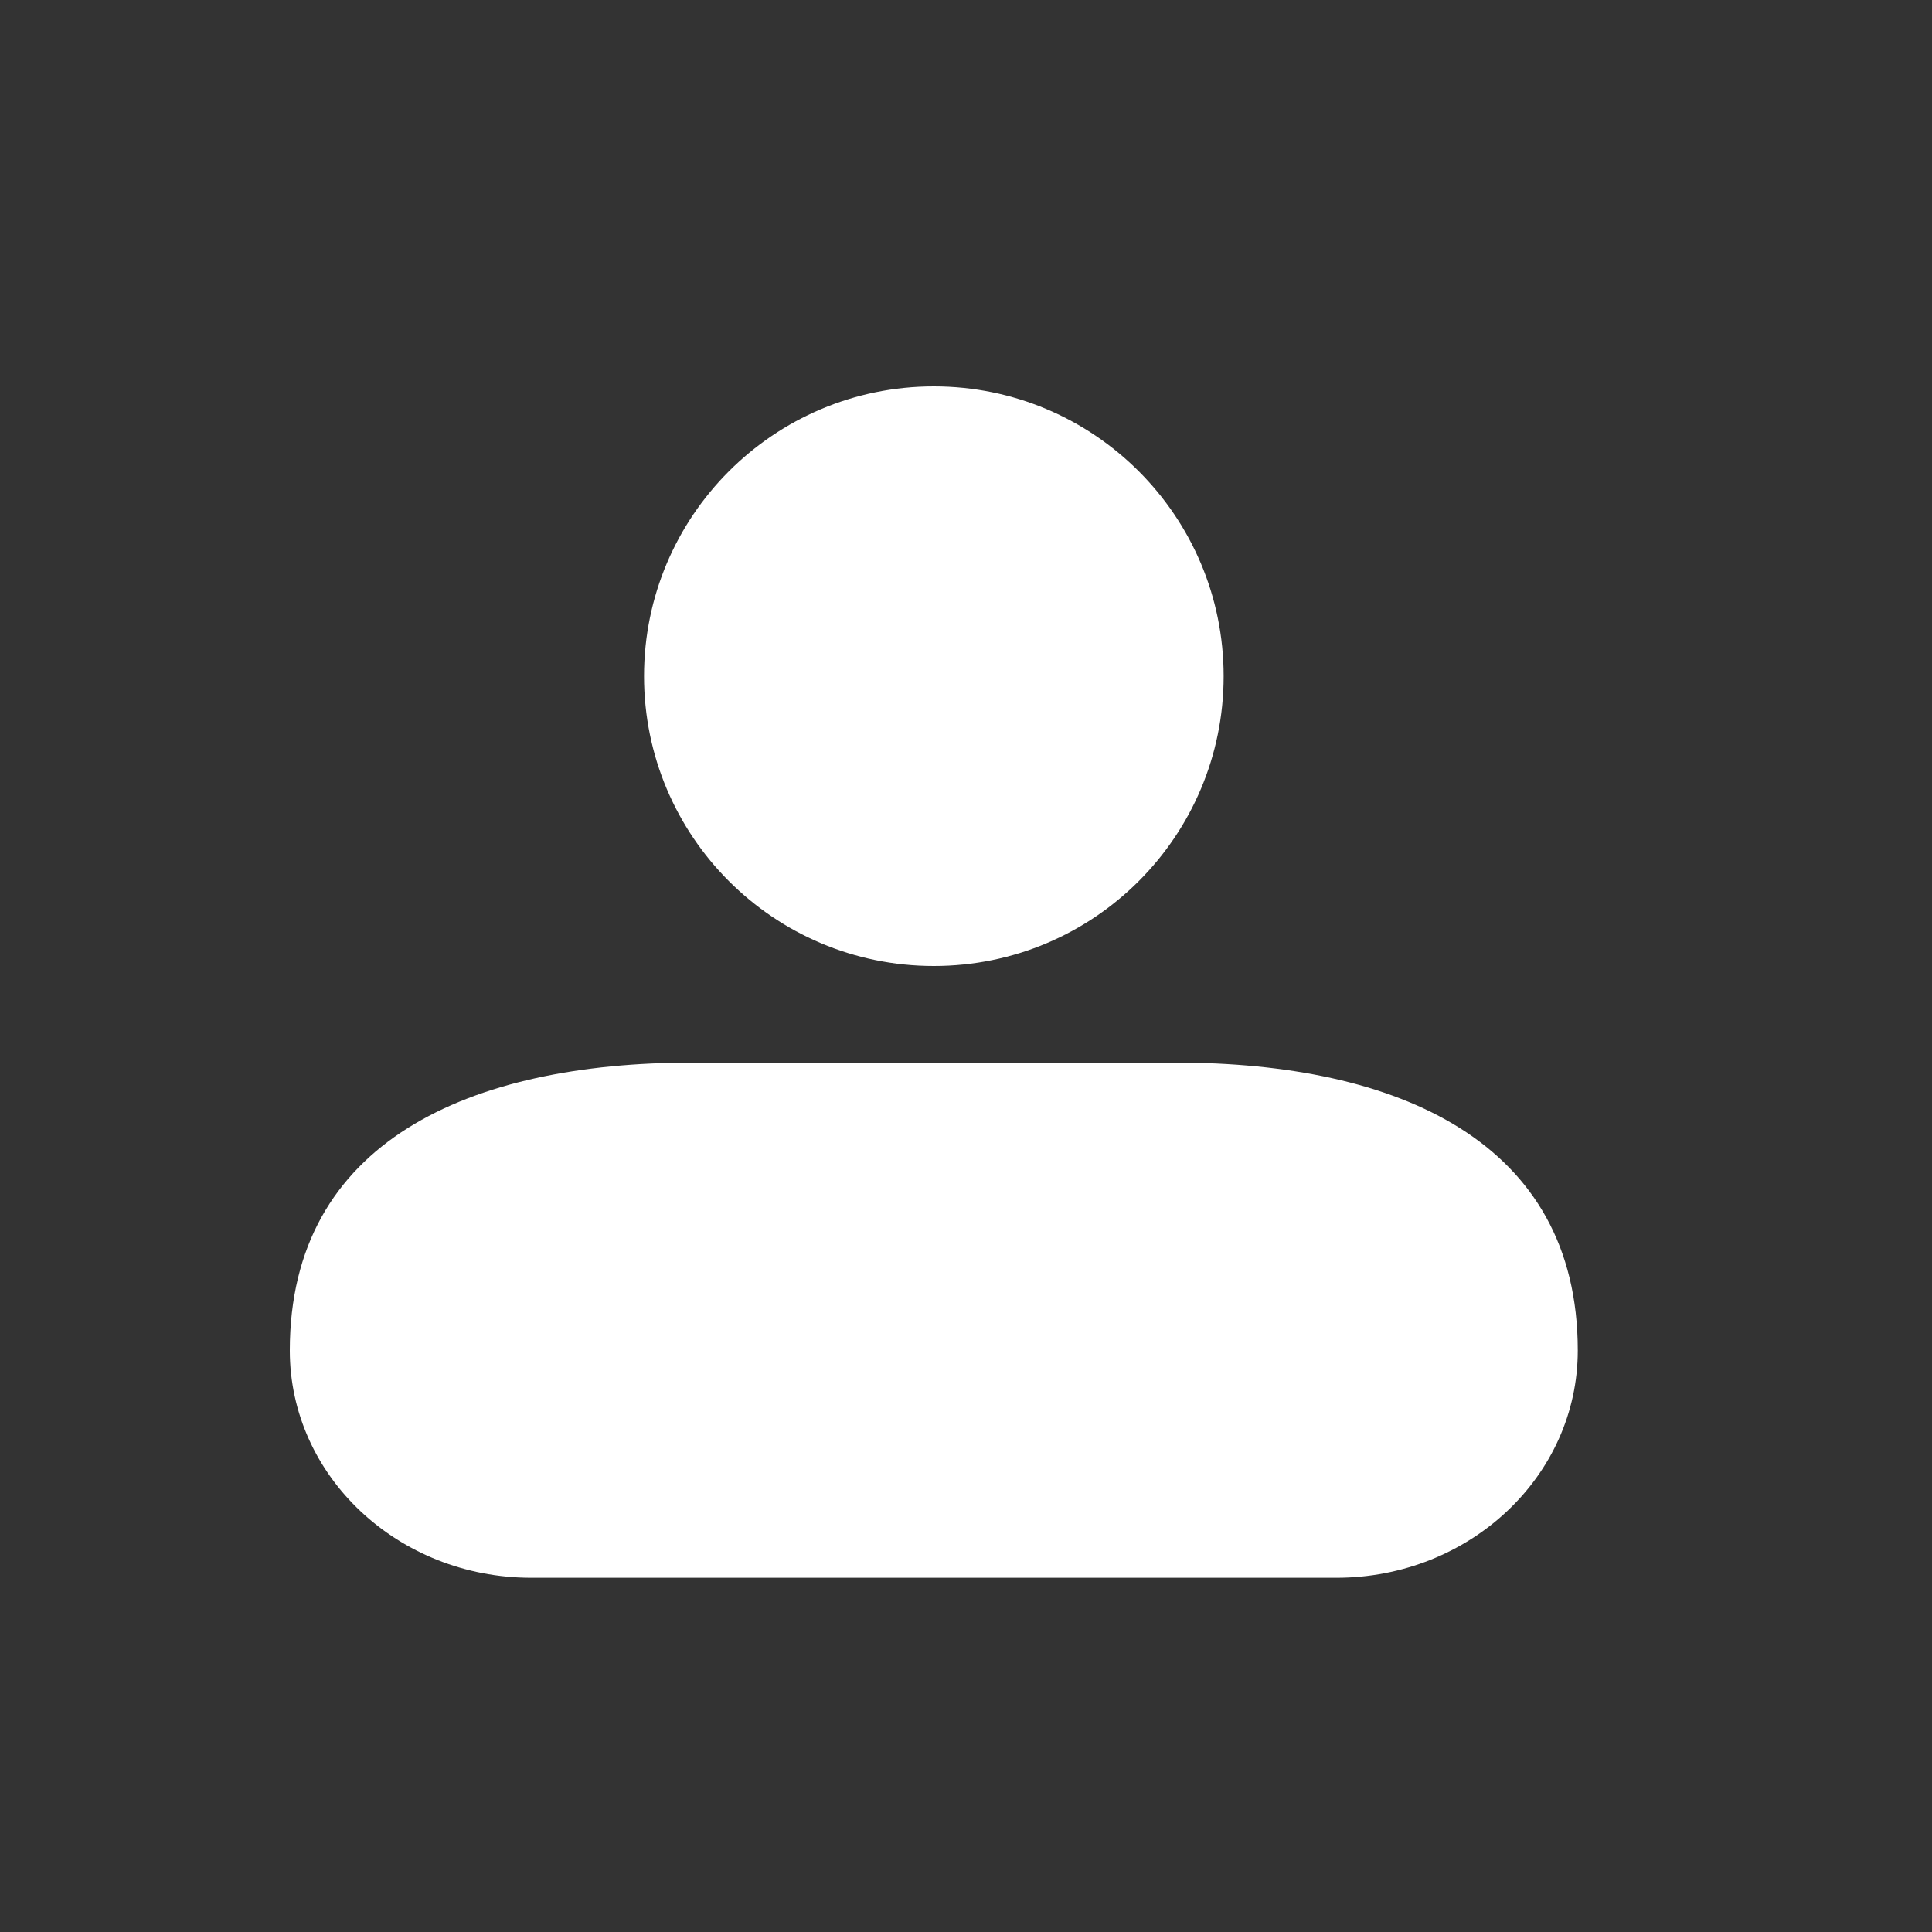 <svg width="20" height="20" viewBox="0 0 20 20" fill="none" xmlns="http://www.w3.org/2000/svg">
<rect x="0" y="0" width="20" height="20" fill="#333333" stroke="none"/>
<path fill-rule="evenodd" clip-rule="evenodd" d="M6.667 7C6.667 5.343 8.01 4 9.667 4C11.324 4 12.667 5.343 12.667 7C12.667 8.657 11.324 10 9.667 10C8.01 10 6.667 8.657 6.667 7Z" fill="white"/>
<path fill-rule="evenodd" clip-rule="evenodd" d="M3 13.98C3 11.815 4.865 11 7.167 11H12.167C14.468 11 16.333 11.815 16.333 13.98C16.333 15.28 15.214 16.333 13.833 16.333H5.5C4.119 16.333 3 15.28 3 13.98Z" fill="white"/>
</svg>
